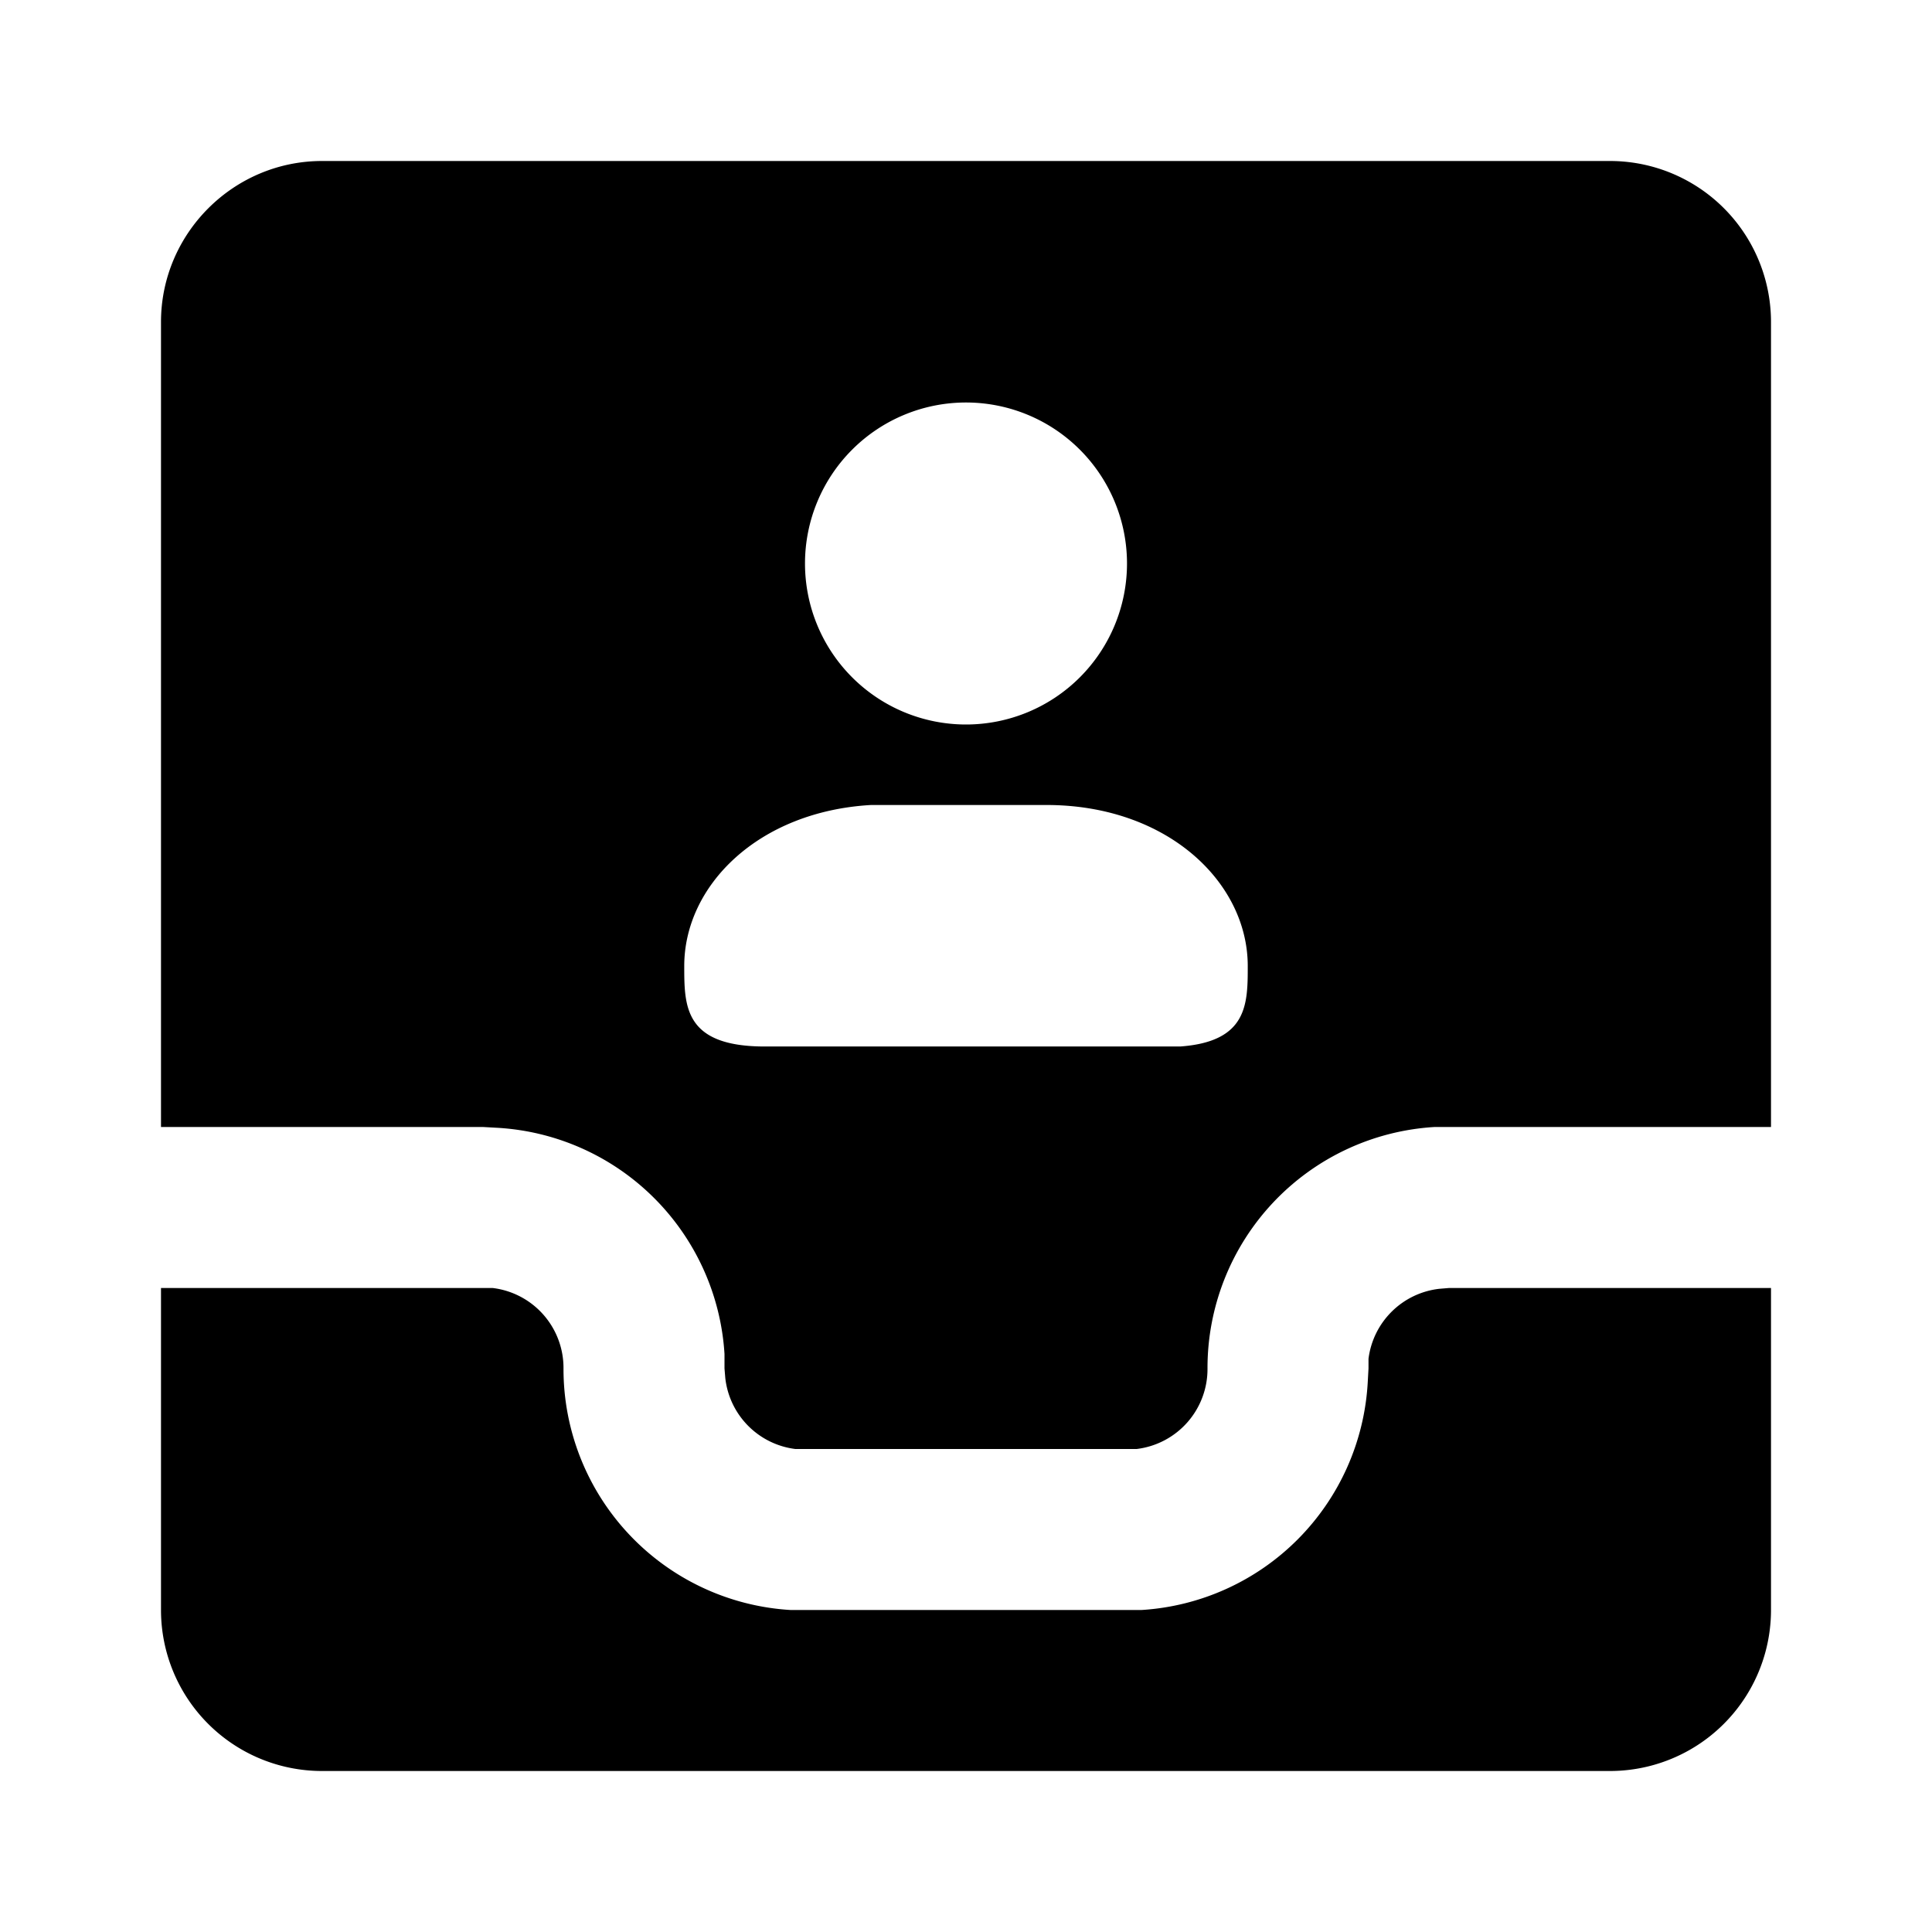 <svg xmlns="http://www.w3.org/2000/svg" viewBox="0 0 24 24">
  <path d="M6 16h.12A1 1 0 017 17a3 3 0 002.82 3h4.36a3 3 0 002.81-2.82L17 17v-.12a1 1 0 01.88-.87L18 16h4v4a2 2 0 01-2 2H4a2 2 0 01-2-2v-4h4zM20 2a2 2 0 012 2v10h-4.18A3 3 0 0015 17a1 1 0 01-.88 1H9.88a1 1 0 01-.87-.88L9 17v-.18a3 3 0 00-2.82-2.81L6 14H2V4c0-1.1.9-2 2-2h16zm-7 8h-2.18c-1.4.08-2.32 1-2.32 2 0 .5 0 1 1 1h5.16c.84-.06.84-.53.84-1 0-1.04-1-2-2.5-2zm-1-5a2 2 0 100 4 2 2 0 000-4z"/>
</svg>
